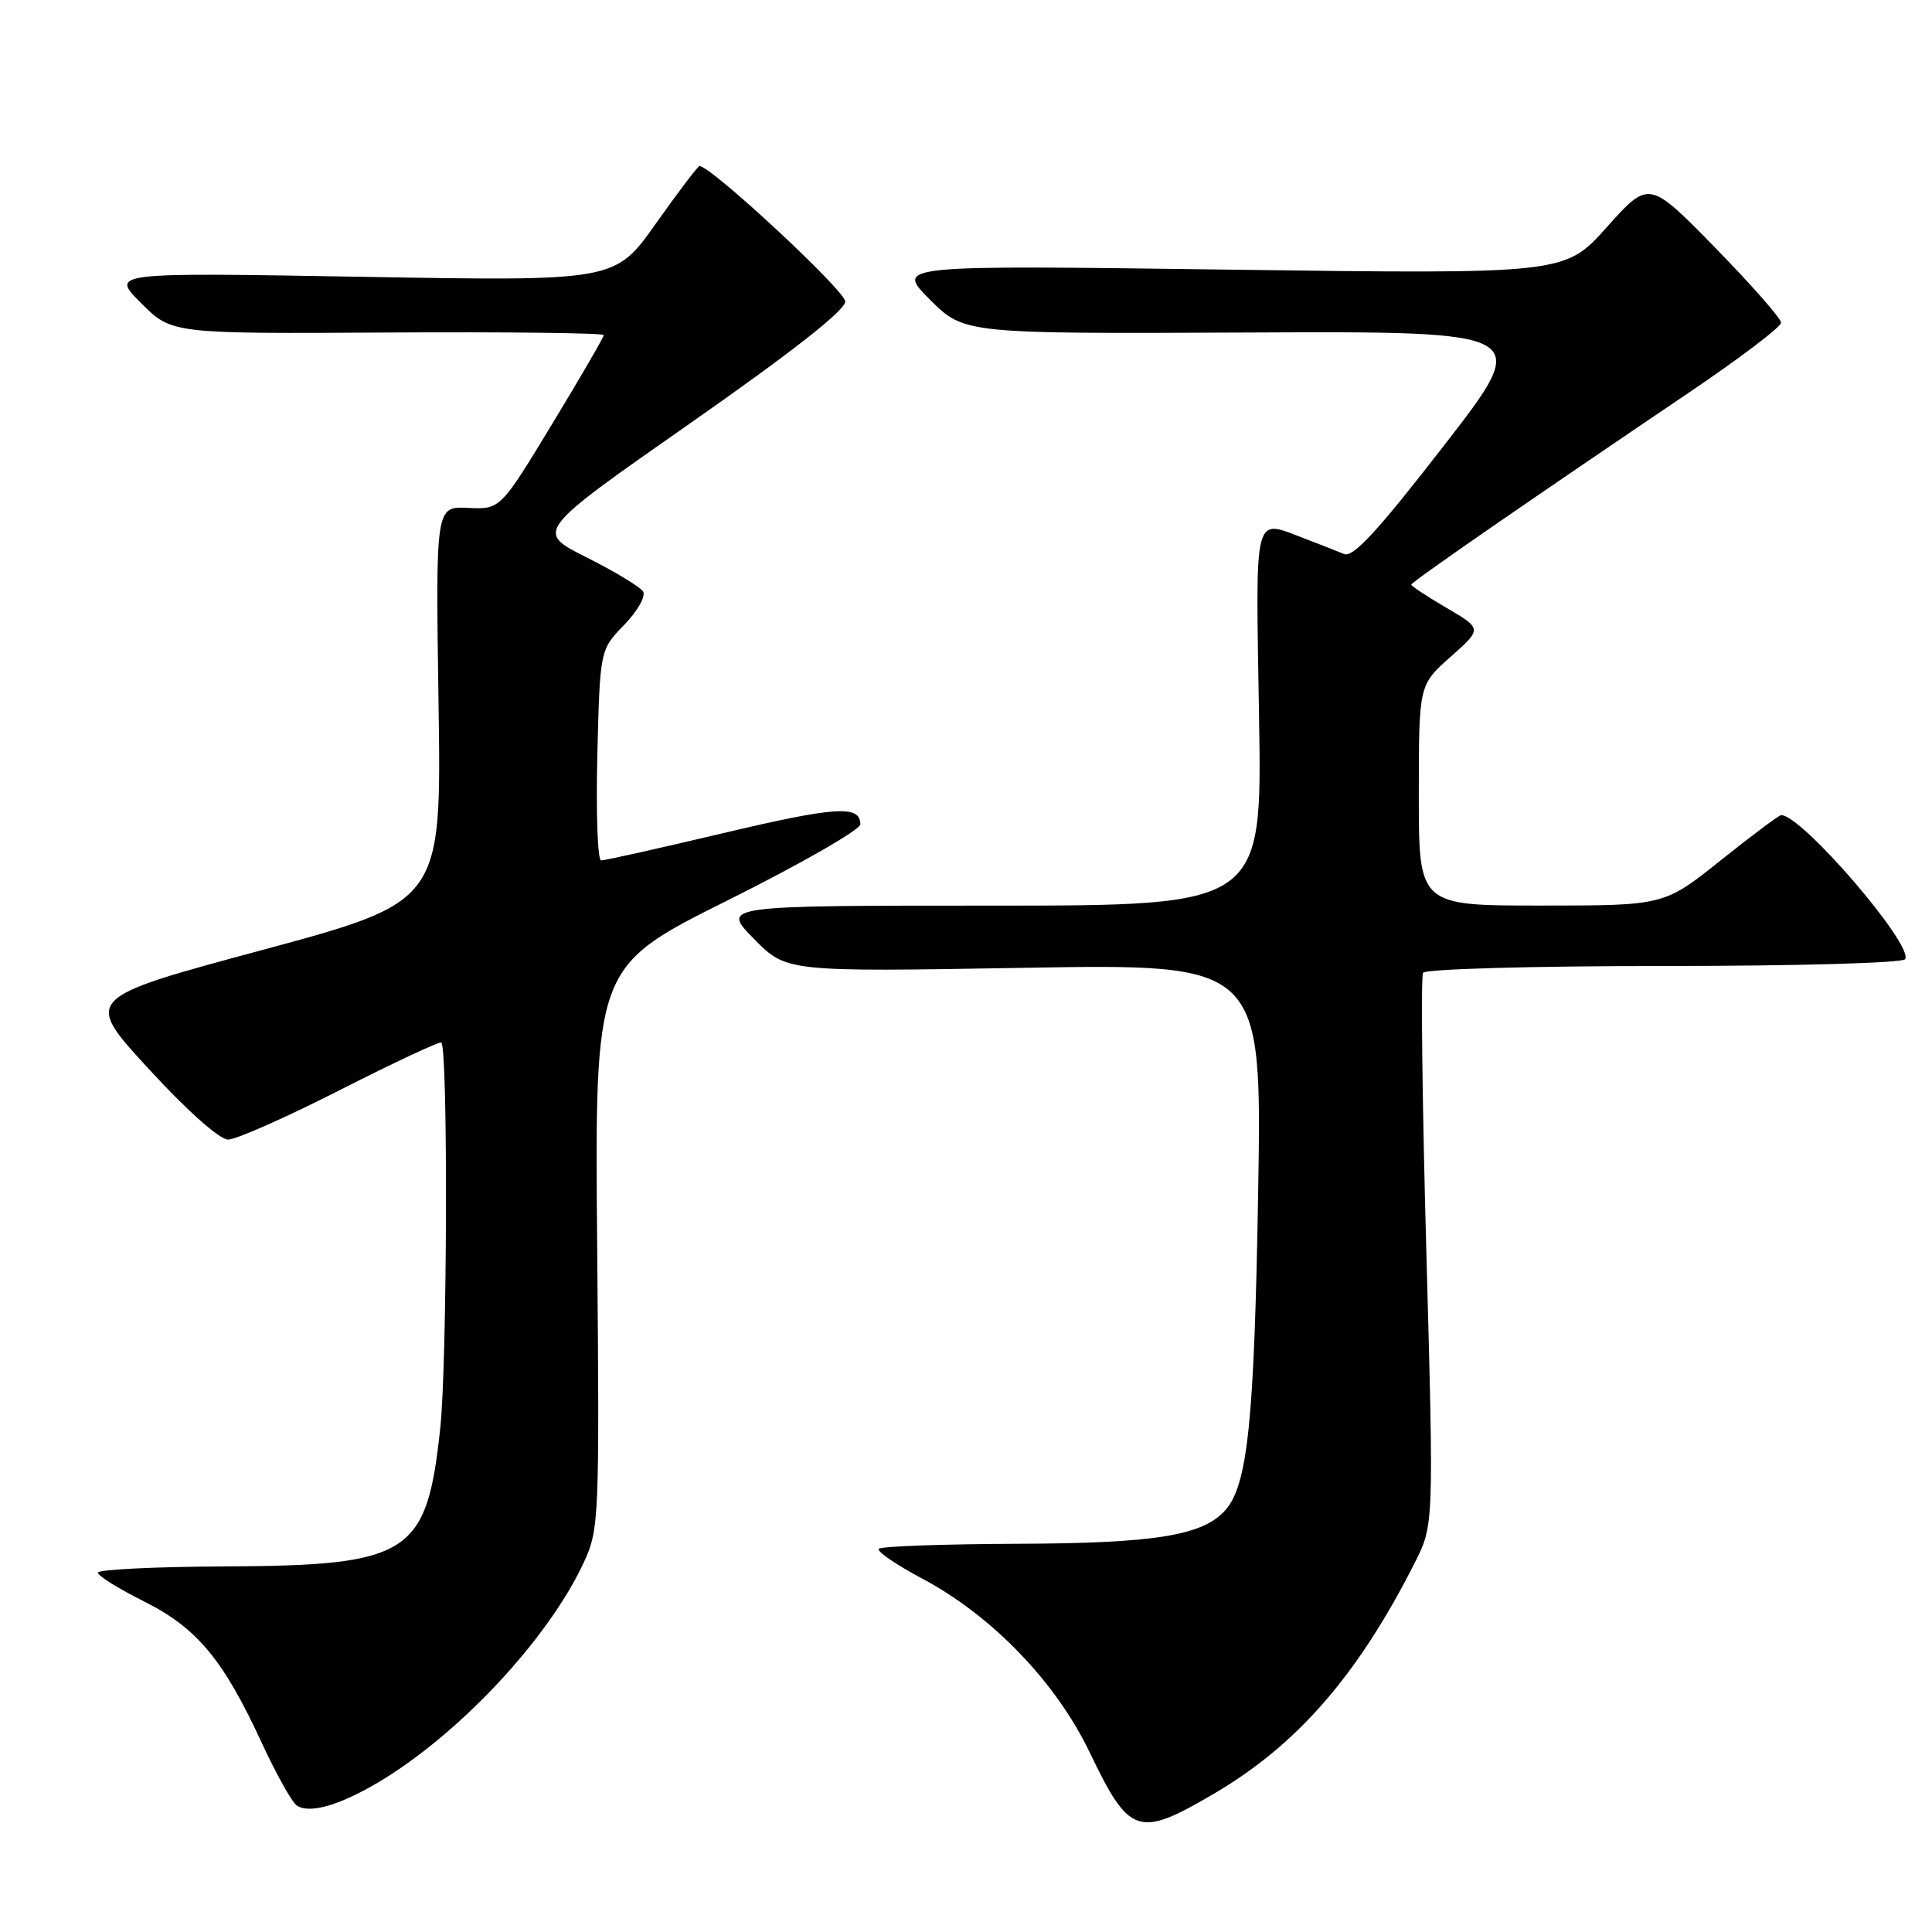 <?xml version="1.0" encoding="UTF-8" standalone="no"?>
<!DOCTYPE svg PUBLIC "-//W3C//DTD SVG 1.1//EN" "http://www.w3.org/Graphics/SVG/1.1/DTD/svg11.dtd" >
<svg xmlns="http://www.w3.org/2000/svg" xmlns:xlink="http://www.w3.org/1999/xlink" version="1.1" viewBox="0 0 256 256">
 <g >
 <path fill="currentColor"
d=" M 160.88 237.66 C 171.89 231.20 179.91 221.98 187.44 207.12 C 189.99 202.09 189.99 202.09 189.00 165.94 C 188.45 146.06 188.26 129.39 188.56 128.90 C 188.87 128.40 203.03 128.00 220.50 128.00 C 238.08 128.00 252.13 127.60 252.44 127.10 C 253.59 125.24 238.73 107.97 236.02 108.01 C 235.73 108.01 232.12 110.71 228.00 114.00 C 220.50 119.99 220.50 119.99 204.25 119.99 C 188.00 120.00 188.00 120.00 188.00 105.39 C 188.00 90.77 188.00 90.77 192.20 87.04 C 196.40 83.32 196.40 83.32 191.70 80.56 C 189.11 79.05 187.00 77.66 187.00 77.47 C 187.00 77.12 202.51 66.40 223.75 52.05 C 230.49 47.50 236.00 43.32 236.00 42.76 C 236.00 42.20 232.06 37.72 227.25 32.80 C 218.50 23.86 218.50 23.86 212.92 30.09 C 207.35 36.32 207.35 36.32 163.00 35.73 C 118.66 35.13 118.66 35.13 123.20 39.68 C 127.75 44.23 127.75 44.23 165.41 44.06 C 203.07 43.89 203.07 43.89 191.37 58.99 C 182.54 70.39 179.29 73.92 178.09 73.41 C 177.21 73.04 174.93 72.14 173.00 71.41 C 165.99 68.76 166.38 67.29 166.83 95.00 C 167.24 120.00 167.24 120.00 131.41 120.00 C 95.58 120.00 95.58 120.00 99.89 124.39 C 104.20 128.78 104.20 128.78 135.71 128.24 C 167.22 127.70 167.22 127.70 166.71 158.10 C 166.20 188.33 165.33 196.73 162.37 200.10 C 159.40 203.47 153.05 204.50 134.77 204.56 C 125.02 204.60 116.77 204.89 116.45 205.22 C 116.12 205.54 118.70 207.31 122.16 209.15 C 131.44 214.08 139.92 222.87 144.41 232.24 C 149.67 243.19 150.80 243.57 160.88 237.66 Z  M 49.75 236.39 C 60.56 230.10 72.62 217.26 77.37 207.00 C 79.38 202.65 79.44 201.23 79.13 165.30 C 78.80 128.09 78.80 128.09 96.40 119.31 C 106.08 114.48 114.00 109.94 114.00 109.23 C 114.00 106.65 110.77 106.86 95.77 110.41 C 87.37 112.40 80.12 114.02 79.65 114.01 C 79.19 114.00 78.96 107.72 79.15 100.05 C 79.50 86.11 79.50 86.11 82.71 82.80 C 84.49 80.96 85.60 78.99 85.21 78.37 C 84.82 77.76 81.45 75.72 77.71 73.85 C 70.92 70.44 70.92 70.44 91.46 56.08 C 105.03 46.59 112.00 41.11 112.00 39.95 C 112.00 38.53 94.22 22.00 92.69 22.00 C 92.48 22.00 89.87 25.43 86.90 29.63 C 81.50 37.26 81.50 37.26 48.07 36.68 C 14.63 36.10 14.63 36.10 18.70 40.17 C 22.76 44.23 22.76 44.23 51.38 44.06 C 67.12 43.97 80.00 44.12 80.00 44.40 C 80.00 44.68 76.92 49.99 73.15 56.20 C 66.30 67.50 66.30 67.50 62.01 67.30 C 57.72 67.09 57.72 67.09 58.11 93.28 C 58.50 119.47 58.50 119.47 34.79 125.87 C 11.08 132.26 11.08 132.26 19.70 141.63 C 24.81 147.19 29.09 151.00 30.23 151.00 C 31.28 151.00 37.99 148.03 45.13 144.39 C 52.28 140.76 58.28 137.95 58.48 138.15 C 59.38 139.05 59.26 180.52 58.34 189.19 C 56.55 206.03 54.35 207.44 29.75 207.56 C 20.54 207.60 12.99 207.97 12.97 208.38 C 12.95 208.79 15.69 210.50 19.05 212.18 C 26.11 215.71 29.58 219.88 34.71 230.99 C 36.62 235.12 38.70 238.83 39.34 239.25 C 40.97 240.33 44.78 239.28 49.75 236.39 Z "/>
</g>
</svg>